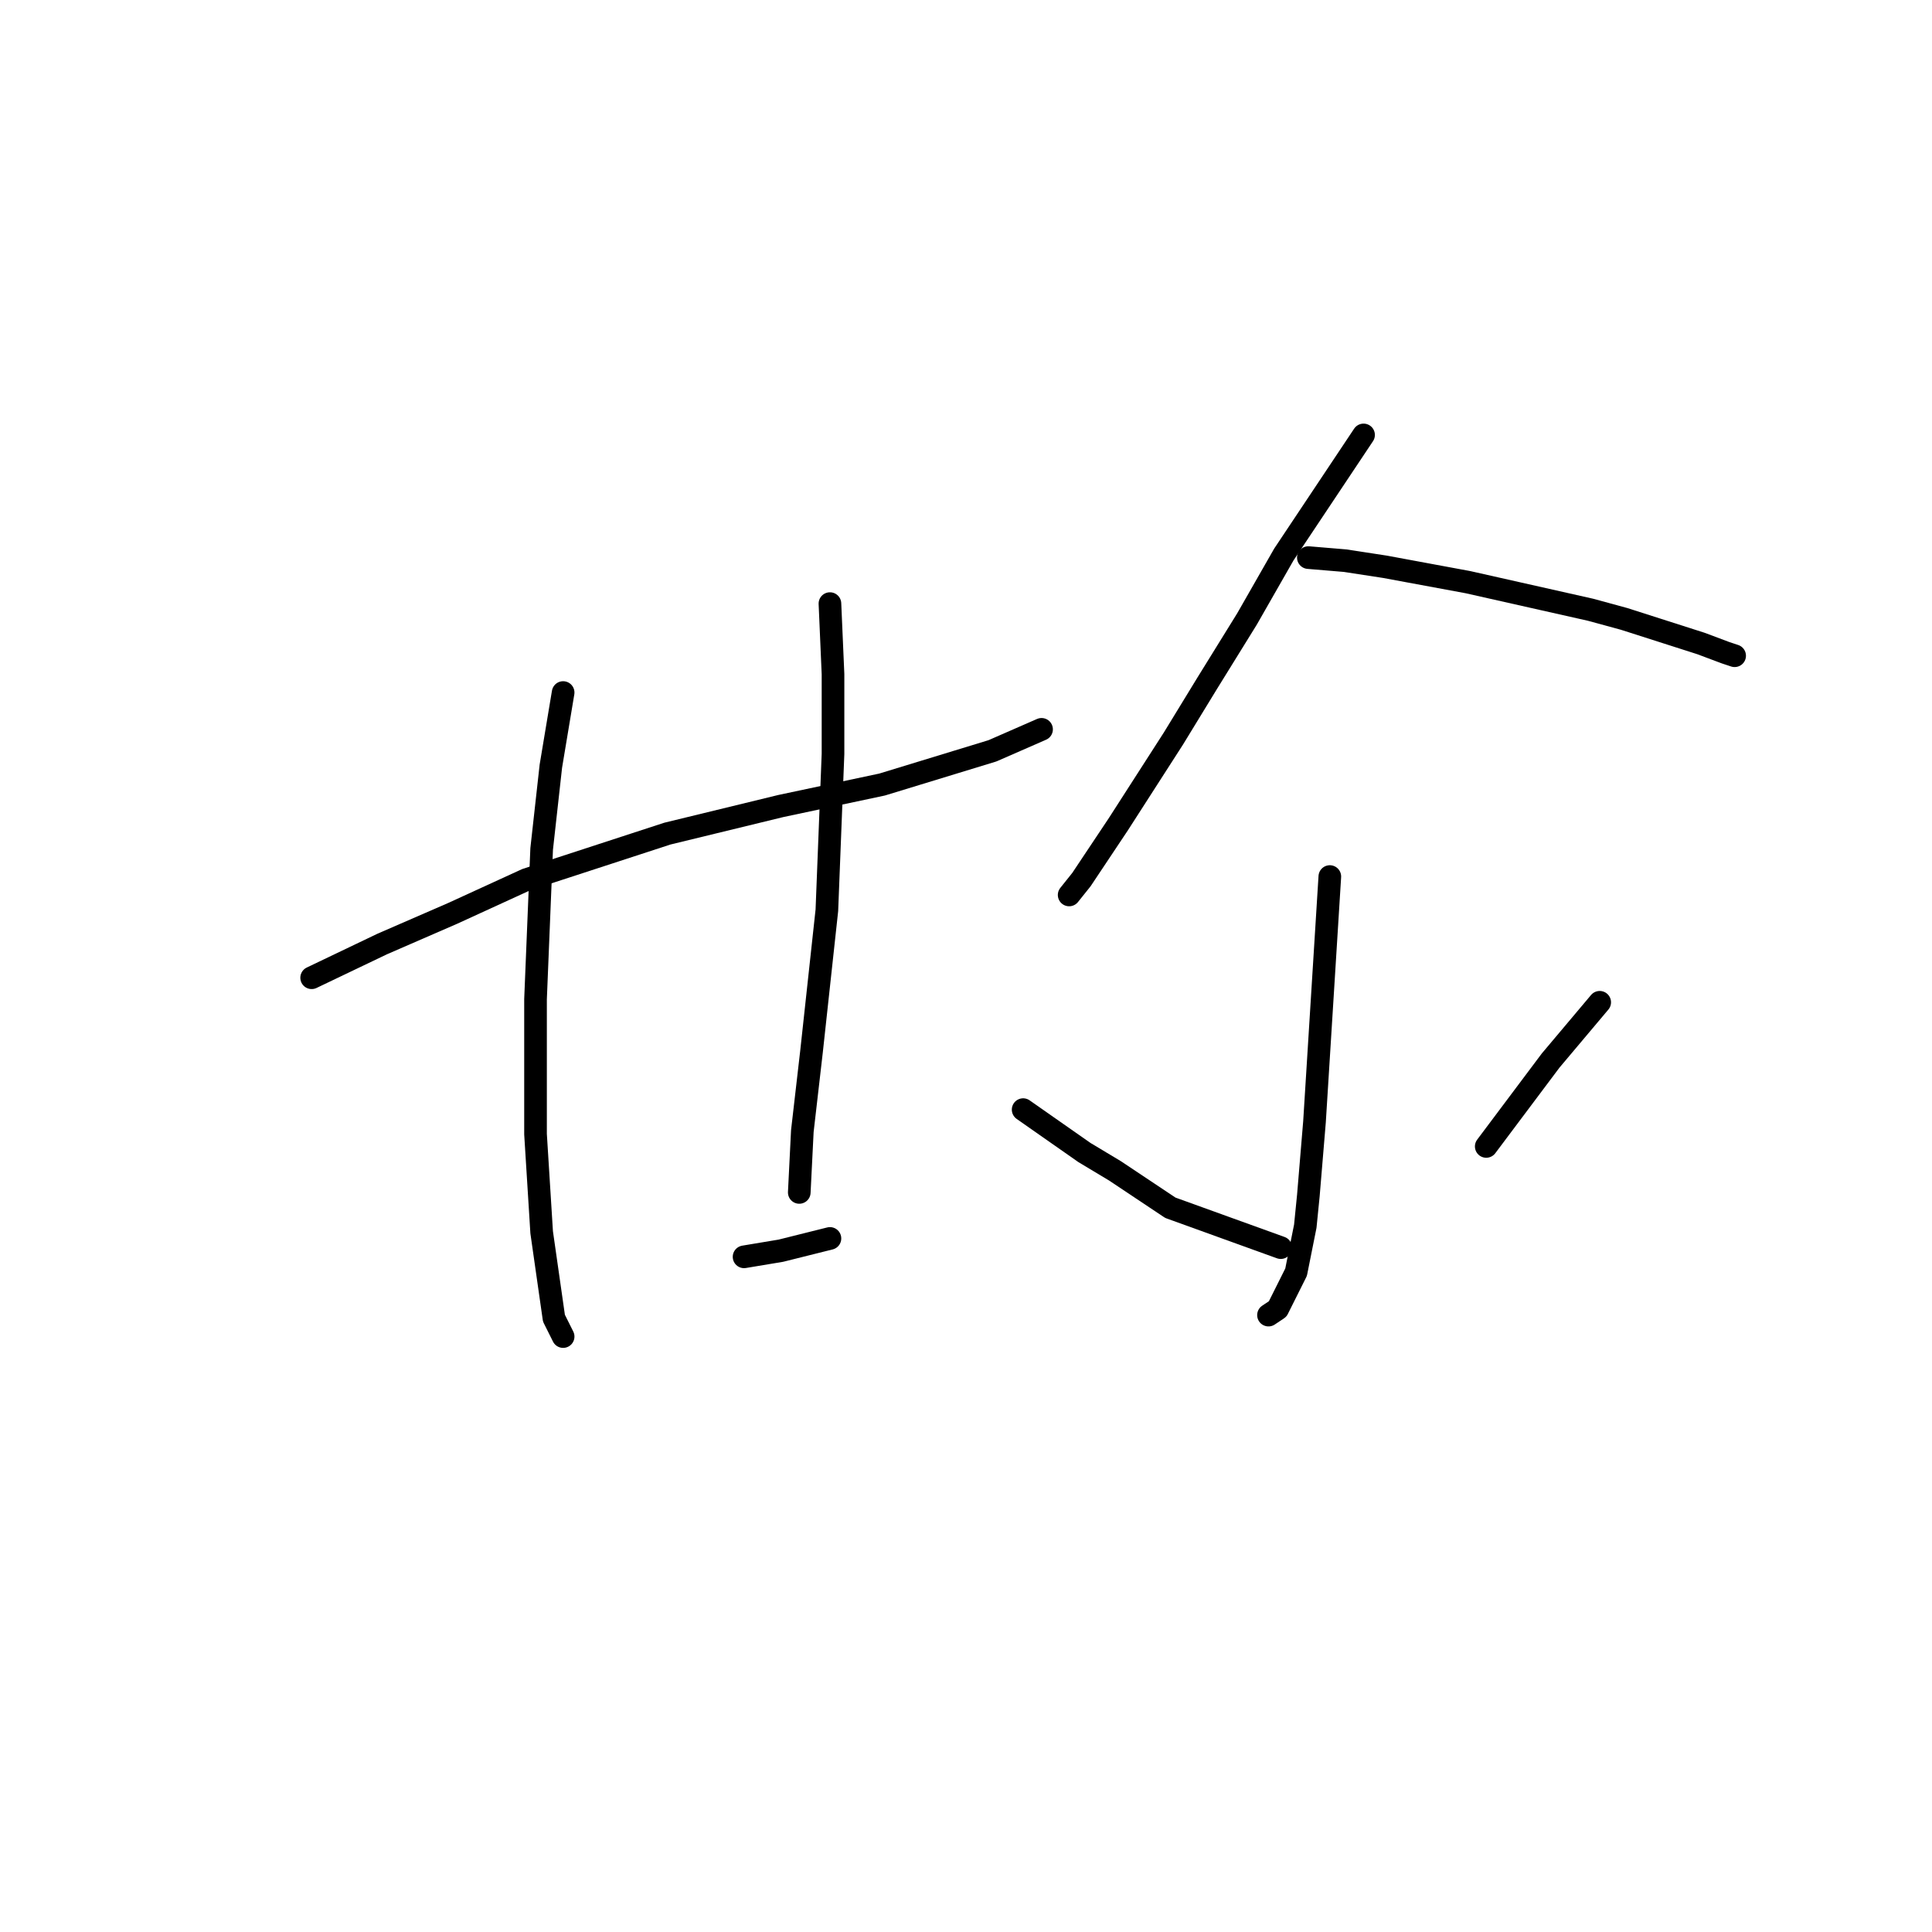 <?xml version="1.0" standalone="no"?>
    <svg width="256" height="256" xmlns="http://www.w3.org/2000/svg" version="1.1">
    <polyline stroke="black" stroke-width="3" stroke-linecap="round" fill="transparent" stroke-linejoin="round" points="41.296 129.557 50.642 125.087 59.988 121.024 69.741 116.554 88.434 110.458 103.47 106.801 116.88 103.956 131.509 99.486 138.011 96.642 138.011 96.642 " />
        <polyline stroke="black" stroke-width="3" stroke-linecap="round" fill="transparent" stroke-linejoin="round" points="74.618 91.765 72.992 101.518 71.773 112.49 70.96 132.402 70.96 150.282 71.773 163.286 73.399 174.664 74.618 177.102 74.618 177.102 " />
        <polyline stroke="black" stroke-width="3" stroke-linecap="round" fill="transparent" stroke-linejoin="round" points="109.971 79.981 110.378 89.327 110.378 99.893 109.565 120.617 107.533 139.31 106.314 149.876 105.908 158.003 105.908 158.003 " />
        <polyline stroke="black" stroke-width="3" stroke-linecap="round" fill="transparent" stroke-linejoin="round" points="98.593 166.537 103.47 165.724 109.971 164.099 109.971 164.099 " />
        <polyline stroke="black" stroke-width="3" stroke-linecap="round" fill="transparent" stroke-linejoin="round" points="180.679 57.631 170.114 73.479 165.237 82.013 159.954 90.546 155.484 97.861 148.17 109.239 143.293 116.554 141.668 118.586 141.668 118.586 " />
        <polyline stroke="black" stroke-width="3" stroke-linecap="round" fill="transparent" stroke-linejoin="round" points="173.365 73.885 178.241 74.292 183.524 75.104 194.495 77.136 210.75 80.794 215.22 82.013 225.379 85.264 228.63 86.483 229.849 86.889 229.849 86.889 " />
        <polyline stroke="black" stroke-width="3" stroke-linecap="round" fill="transparent" stroke-linejoin="round" points="176.209 116.147 175.803 122.649 174.177 148.657 173.365 158.409 172.958 162.473 171.739 168.569 169.301 173.445 168.082 174.258 168.082 174.258 " />
        <polyline stroke="black" stroke-width="3" stroke-linecap="round" fill="transparent" stroke-linejoin="round" points="135.572 147.031 139.636 149.876 143.7 152.72 147.763 155.158 151.421 157.597 155.078 160.035 169.707 165.318 169.707 165.318 " />
        <polyline stroke="black" stroke-width="3" stroke-linecap="round" fill="transparent" stroke-linejoin="round" points="211.969 132.808 205.467 140.529 196.934 151.908 196.934 151.908 " />
        </svg>